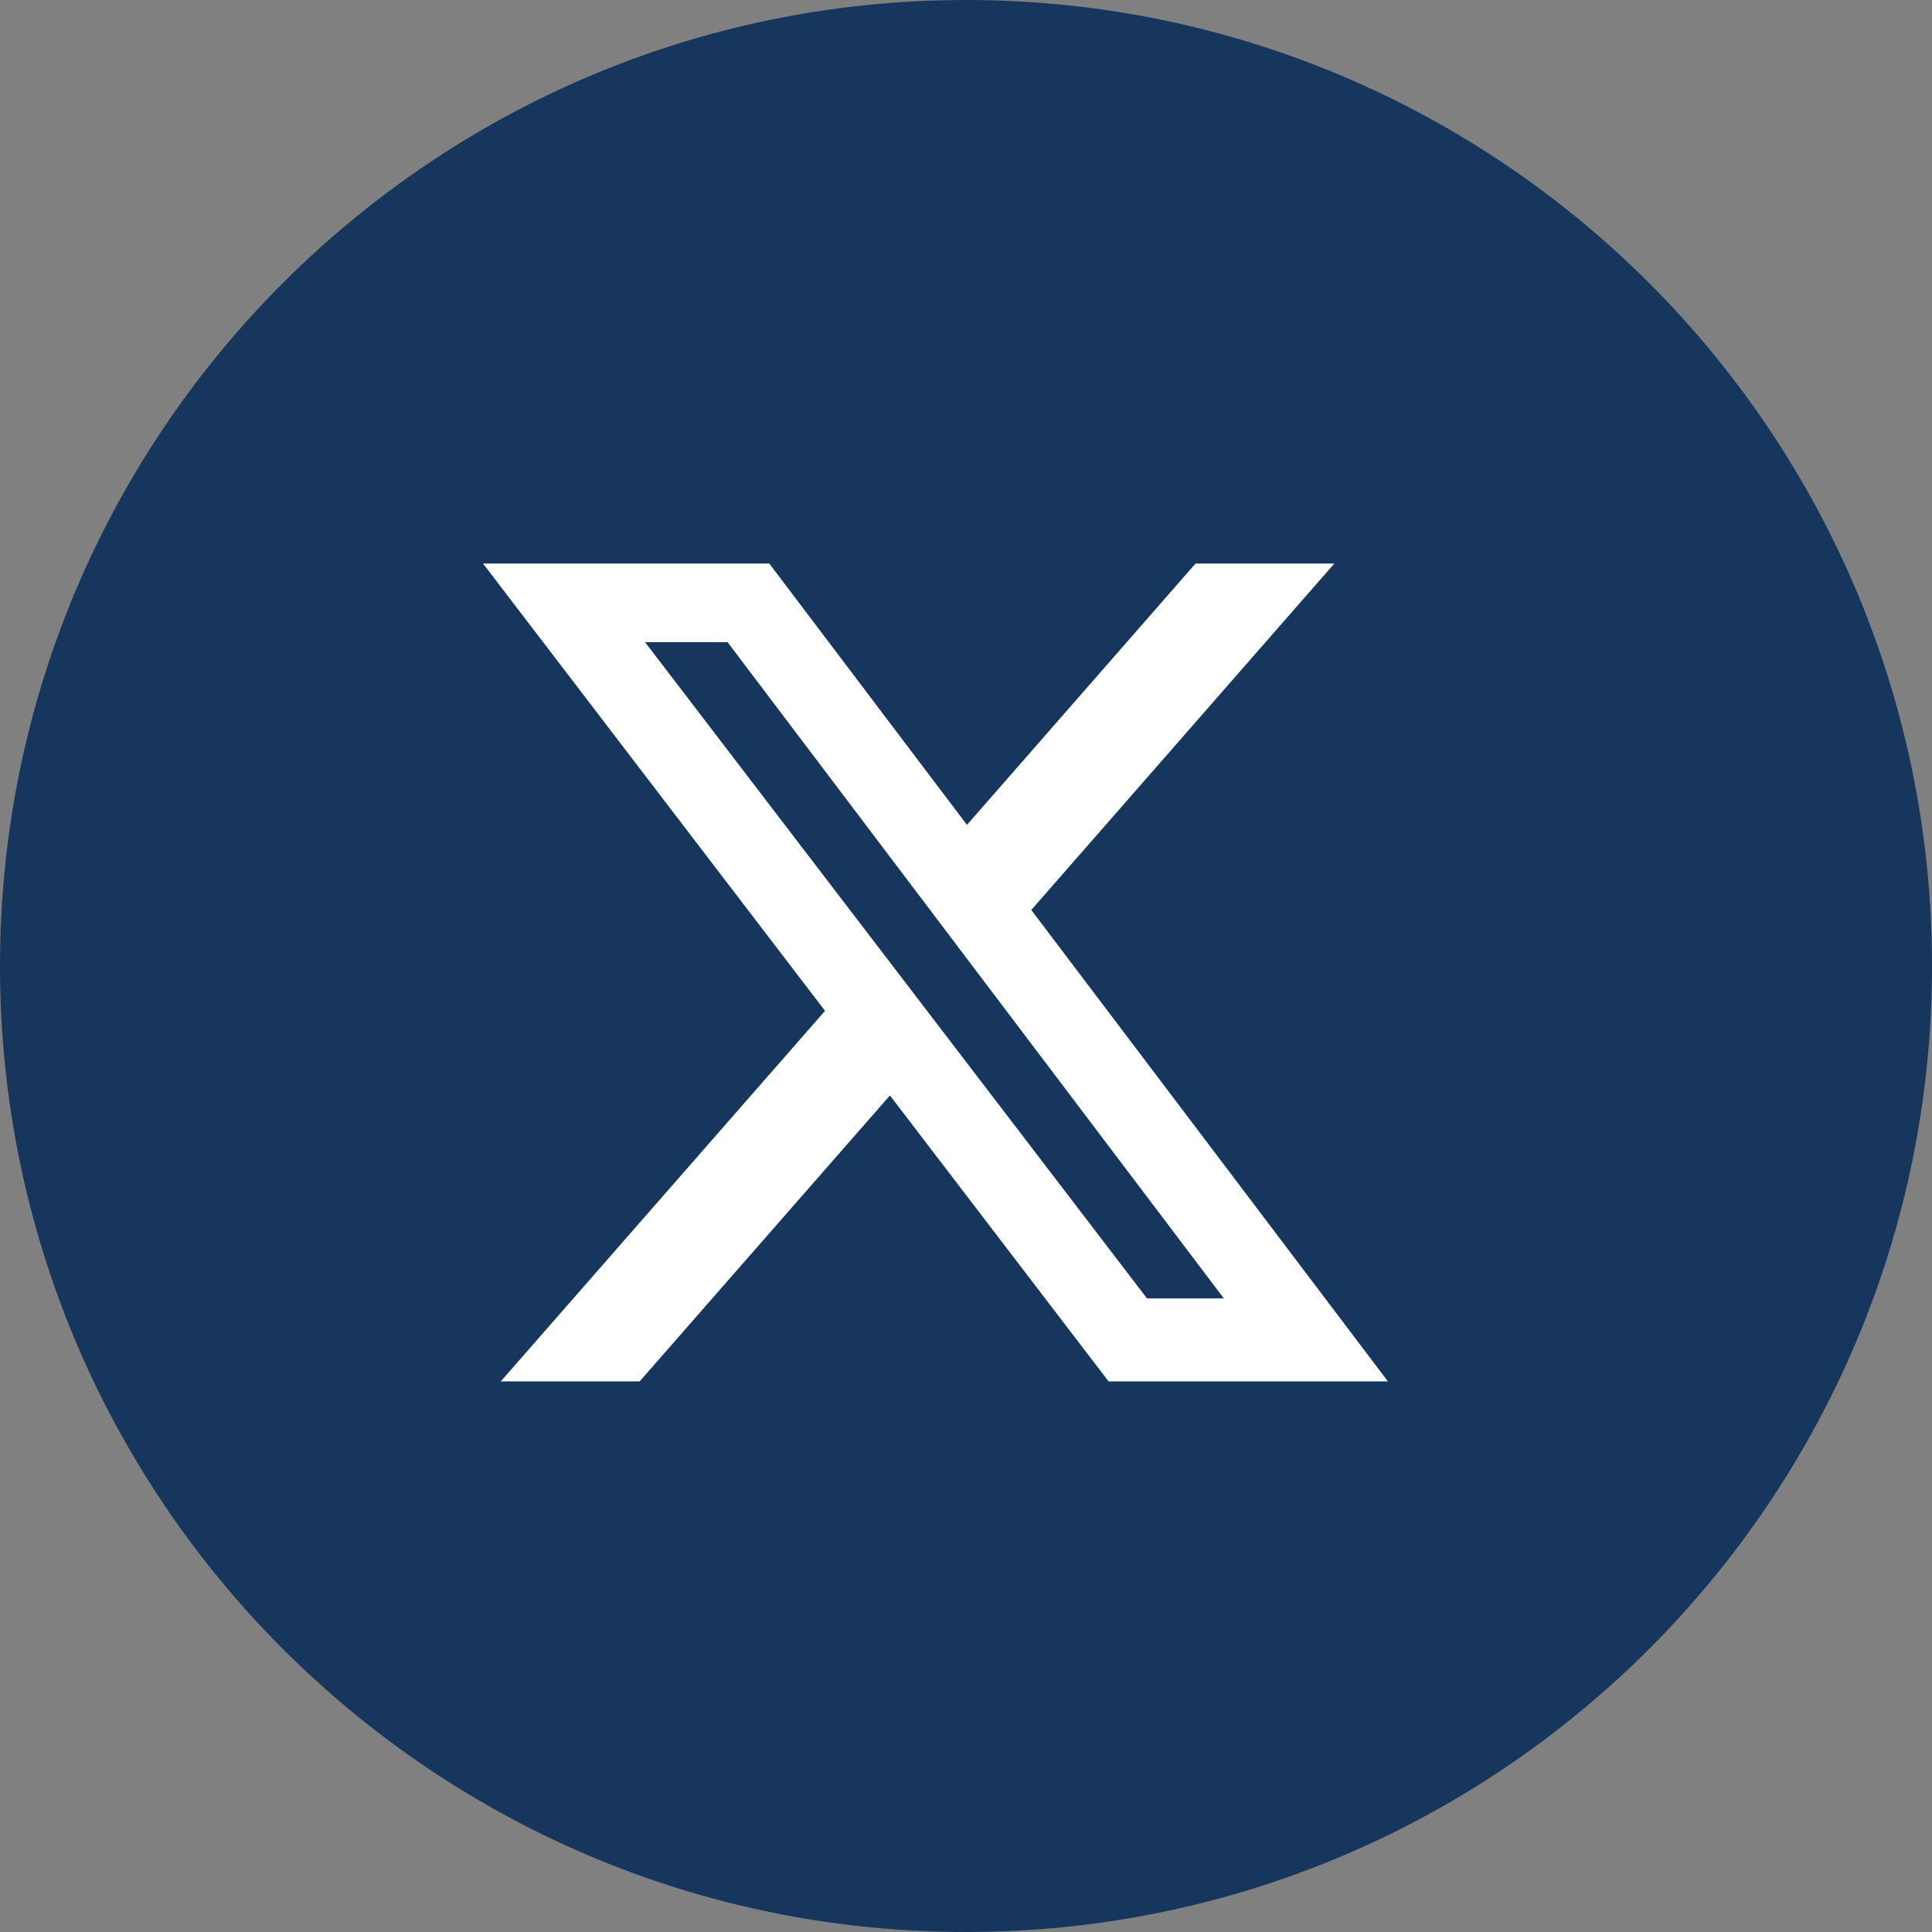 <svg width="24" height="24" viewBox="0 0 24 24" fill="none" xmlns="http://www.w3.org/2000/svg">
<rect x="0" y="0" width="24" height="24" fill="#808080" stroke="none"/>
<path d="M0 12C0 18.627 5.373 24 12 24C18.627 24 24 18.627 24 12C24 5.373 18.627 0 12 0C5.373 0 0 5.373 0 12Z" fill="#16365E"/>
<path d="M14.852 7H16.576L12.811 11.304L17.241 17.16H13.771L11.055 13.608L7.946 17.16H6.221L10.249 12.557L6 7H9.556L12.012 10.247L14.852 7ZM14.248 16.129H15.203L9.038 7.977H8.013L14.248 16.129Z" fill="white"/>
</svg>
